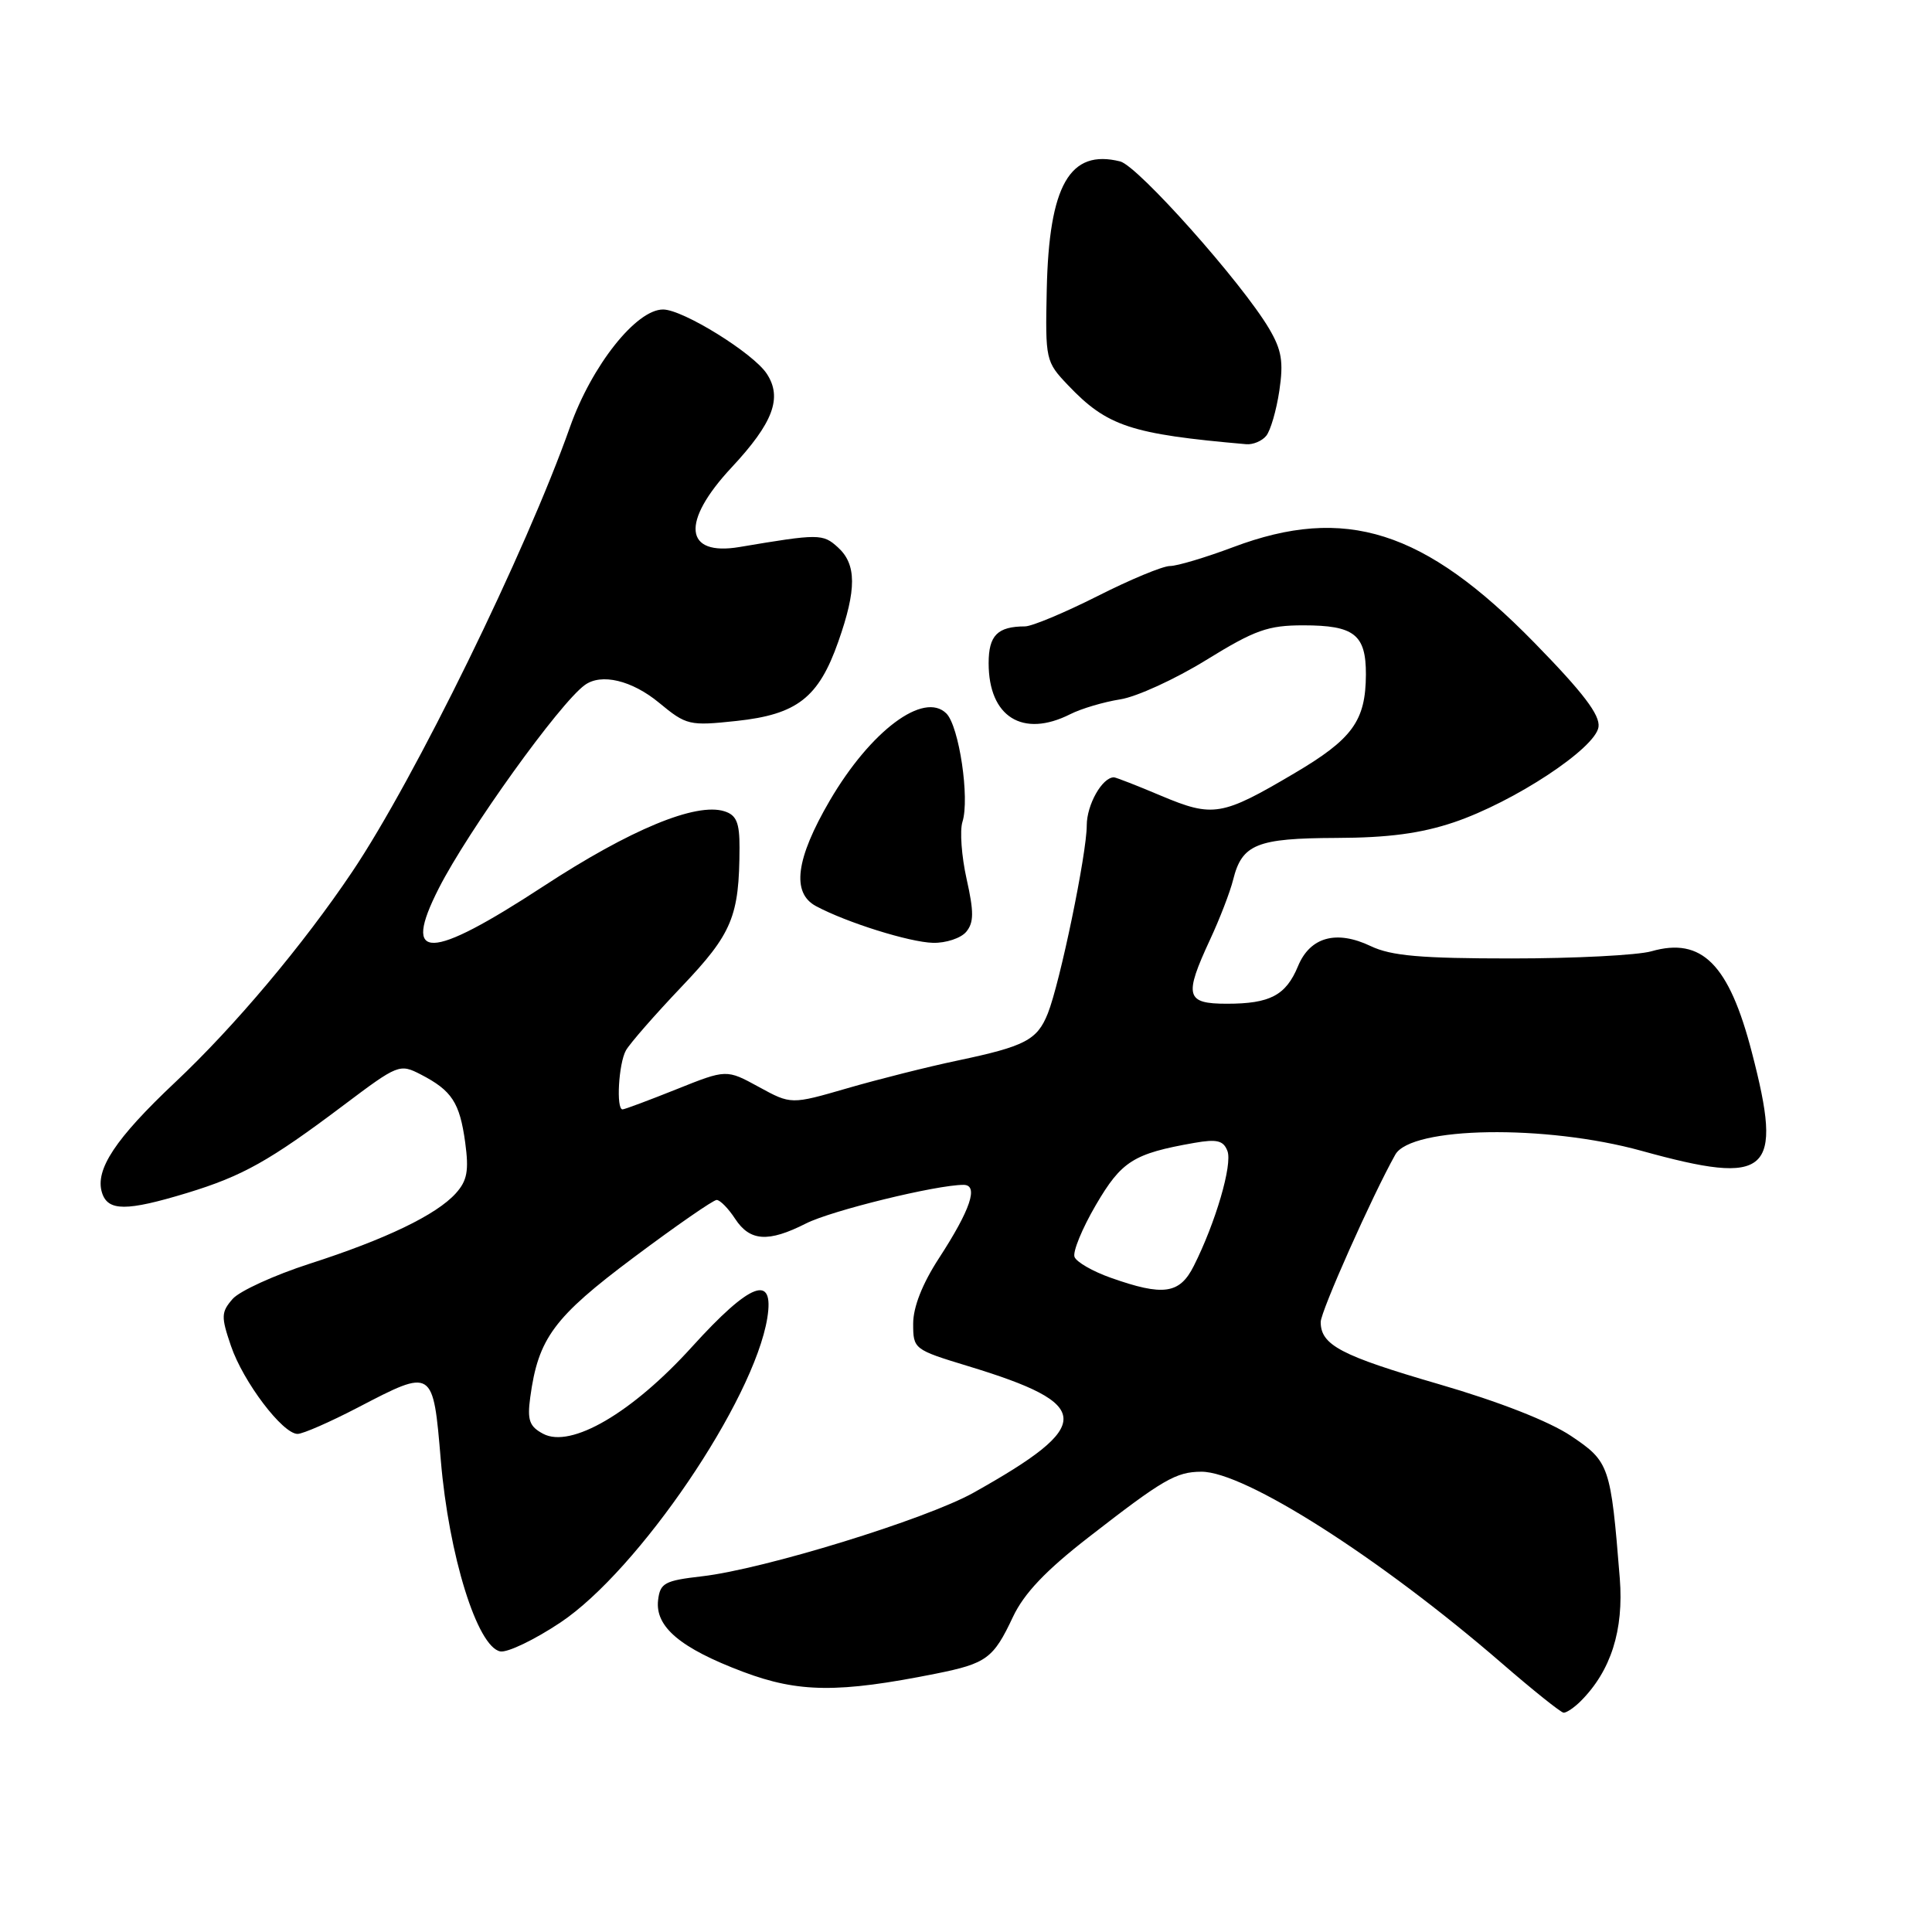 <?xml version="1.0" encoding="UTF-8" standalone="no"?>
<!DOCTYPE svg PUBLIC "-//W3C//DTD SVG 1.1//EN" "http://www.w3.org/Graphics/SVG/1.1/DTD/svg11.dtd" >
<svg xmlns="http://www.w3.org/2000/svg" xmlns:xlink="http://www.w3.org/1999/xlink" version="1.1" viewBox="0 0 256 256">
 <g >
 <path fill="currentColor"
d=" M 209.46 225.40 C 213.46 221.39 215.17 216.01 214.63 209.14 C 213.43 194.18 213.26 193.69 208.17 190.27 C 205.28 188.33 198.61 185.72 190.66 183.41 C 177.67 179.63 175.00 178.23 175.00 175.17 C 175.00 173.77 181.82 158.46 184.88 153.00 C 186.97 149.26 204.81 148.98 217.51 152.49 C 234.49 157.19 236.32 155.55 232.13 139.44 C 229.10 127.75 225.50 124.14 218.82 126.05 C 217.00 126.57 208.66 127.00 200.29 127.00 C 188.27 127.00 184.35 126.66 181.64 125.37 C 177.08 123.19 173.59 124.15 171.99 128.03 C 170.39 131.89 168.29 133.00 162.57 133.00 C 157.12 133.00 156.86 132.00 160.34 124.50 C 161.62 121.75 163.00 118.18 163.40 116.56 C 164.57 111.86 166.53 111.07 177.06 111.03 C 183.96 111.01 188.28 110.43 192.65 108.96 C 200.63 106.26 211.41 99.16 211.81 96.33 C 212.04 94.74 209.77 91.77 203.31 85.16 C 188.71 70.23 178.25 66.91 163.40 72.50 C 159.75 73.87 155.98 75.00 155.03 75.00 C 154.07 75.00 149.74 76.80 145.40 79.00 C 141.05 81.19 136.75 82.99 135.83 83.00 C 132.17 83.01 131.00 84.19 131.00 87.88 C 131.00 94.99 135.51 97.81 141.80 94.64 C 143.28 93.89 146.27 93.01 148.43 92.67 C 150.59 92.34 155.72 89.99 159.82 87.46 C 166.29 83.47 168.01 82.86 172.70 82.86 C 179.45 82.86 181.00 84.08 180.99 89.37 C 180.96 95.52 179.23 97.92 171.45 102.50 C 161.90 108.14 160.73 108.33 153.87 105.45 C 150.68 104.10 147.85 103.00 147.60 103.00 C 146.05 103.00 144.00 106.63 144.00 109.37 C 144.00 113.13 140.46 130.22 138.84 134.29 C 137.43 137.81 135.84 138.64 126.92 140.52 C 122.96 141.35 116.37 143.01 112.27 144.20 C 104.82 146.36 104.82 146.36 100.54 144.02 C 96.26 141.68 96.26 141.68 89.62 144.34 C 85.97 145.80 82.76 147.00 82.49 147.00 C 81.62 147.00 81.97 140.92 82.94 139.18 C 83.46 138.26 86.78 134.46 90.31 130.75 C 97.03 123.69 97.96 121.44 97.99 112.32 C 98.00 109.00 97.58 108.00 95.99 107.50 C 92.23 106.30 83.51 109.91 72.00 117.44 C 56.83 127.35 53.20 127.42 58.14 117.71 C 62.02 110.08 74.15 93.18 77.49 90.77 C 79.67 89.18 83.72 90.14 87.32 93.11 C 90.95 96.11 91.33 96.20 97.59 95.53 C 105.62 94.67 108.47 92.45 111.08 85.02 C 113.52 78.09 113.51 74.77 111.02 72.52 C 109.03 70.71 108.51 70.71 98.00 72.48 C 90.65 73.72 90.19 69.18 96.93 61.95 C 102.45 56.03 103.70 52.71 101.60 49.52 C 99.82 46.80 90.50 41.02 87.87 41.01 C 84.31 40.99 78.40 48.45 75.52 56.60 C 69.71 73.04 54.94 103.22 46.68 115.50 C 40.16 125.21 31.07 136.01 23.23 143.39 C 15.29 150.87 12.55 155.00 13.52 158.05 C 14.30 160.51 16.76 160.51 24.77 158.08 C 32.15 155.83 35.71 153.84 45.59 146.40 C 52.74 141.02 52.96 140.93 55.77 142.38 C 59.88 144.51 60.91 146.09 61.64 151.37 C 62.15 155.14 61.91 156.44 60.39 158.13 C 57.81 160.98 51.13 164.20 41.00 167.46 C 36.33 168.97 31.74 171.07 30.82 172.12 C 29.30 173.87 29.28 174.46 30.60 178.33 C 32.22 183.10 37.45 190.00 39.43 190.00 C 40.14 190.00 43.74 188.42 47.43 186.50 C 57.41 181.30 57.38 181.28 58.41 193.50 C 59.47 206.11 63.24 218.23 66.29 218.82 C 67.24 219.00 70.83 217.28 74.26 214.99 C 84.62 208.07 99.89 185.59 101.67 174.65 C 102.63 168.71 99.43 169.93 91.73 178.42 C 83.78 187.21 75.65 191.96 71.96 189.98 C 70.14 189.01 69.85 188.17 70.26 185.15 C 71.32 177.32 73.38 174.54 83.98 166.61 C 89.58 162.42 94.52 159.00 94.96 159.00 C 95.41 159.00 96.51 160.12 97.41 161.50 C 99.37 164.49 101.80 164.65 106.79 162.12 C 110.15 160.41 124.07 157.00 127.67 157.00 C 129.71 157.00 128.61 160.27 124.41 166.73 C 122.22 170.10 121.00 173.19 121.00 175.39 C 121.00 178.76 121.09 178.83 128.25 181.01 C 144.95 186.08 145.07 188.79 129.00 197.79 C 122.71 201.31 101.18 207.94 93.00 208.87 C 88.06 209.44 87.47 209.76 87.20 212.03 C 86.79 215.56 90.15 218.39 98.45 221.52 C 105.83 224.30 111.11 224.35 124.00 221.77 C 130.73 220.42 131.63 219.76 134.22 214.25 C 135.69 211.13 138.57 208.10 144.25 203.69 C 154.12 196.02 155.82 195.03 159.18 195.01 C 164.91 194.98 182.85 206.42 199.00 220.39 C 203.12 223.96 206.81 226.91 207.18 226.94 C 207.55 226.97 208.58 226.28 209.46 225.40 Z  M 128.03 123.47 C 129.05 122.24 129.06 120.85 128.08 116.47 C 127.41 113.47 127.16 110.06 127.53 108.90 C 128.51 105.81 127.09 96.24 125.40 94.54 C 122.41 91.56 115.36 96.83 109.95 106.08 C 105.44 113.81 104.85 118.32 108.13 120.07 C 112.20 122.25 120.52 124.85 123.63 124.93 C 125.35 124.97 127.33 124.31 128.03 123.47 Z  M 167.78 57.75 C 168.35 57.06 169.13 54.37 169.52 51.77 C 170.09 47.94 169.83 46.38 168.17 43.56 C 164.57 37.46 150.79 21.99 148.43 21.39 C 141.75 19.72 139.00 24.52 138.70 38.36 C 138.50 47.68 138.56 47.93 141.50 51.02 C 146.70 56.49 149.81 57.52 165.13 58.86 C 166.02 58.94 167.22 58.44 167.78 57.75 Z  M 147.18 169.31 C 144.80 168.47 142.64 167.23 142.38 166.55 C 142.12 165.87 143.39 162.78 145.20 159.68 C 148.61 153.85 150.17 152.86 158.24 151.44 C 161.25 150.91 162.11 151.12 162.64 152.51 C 163.33 154.30 161.07 162.02 158.18 167.75 C 156.31 171.47 154.15 171.78 147.18 169.31 Z "/>
</g>
</svg>